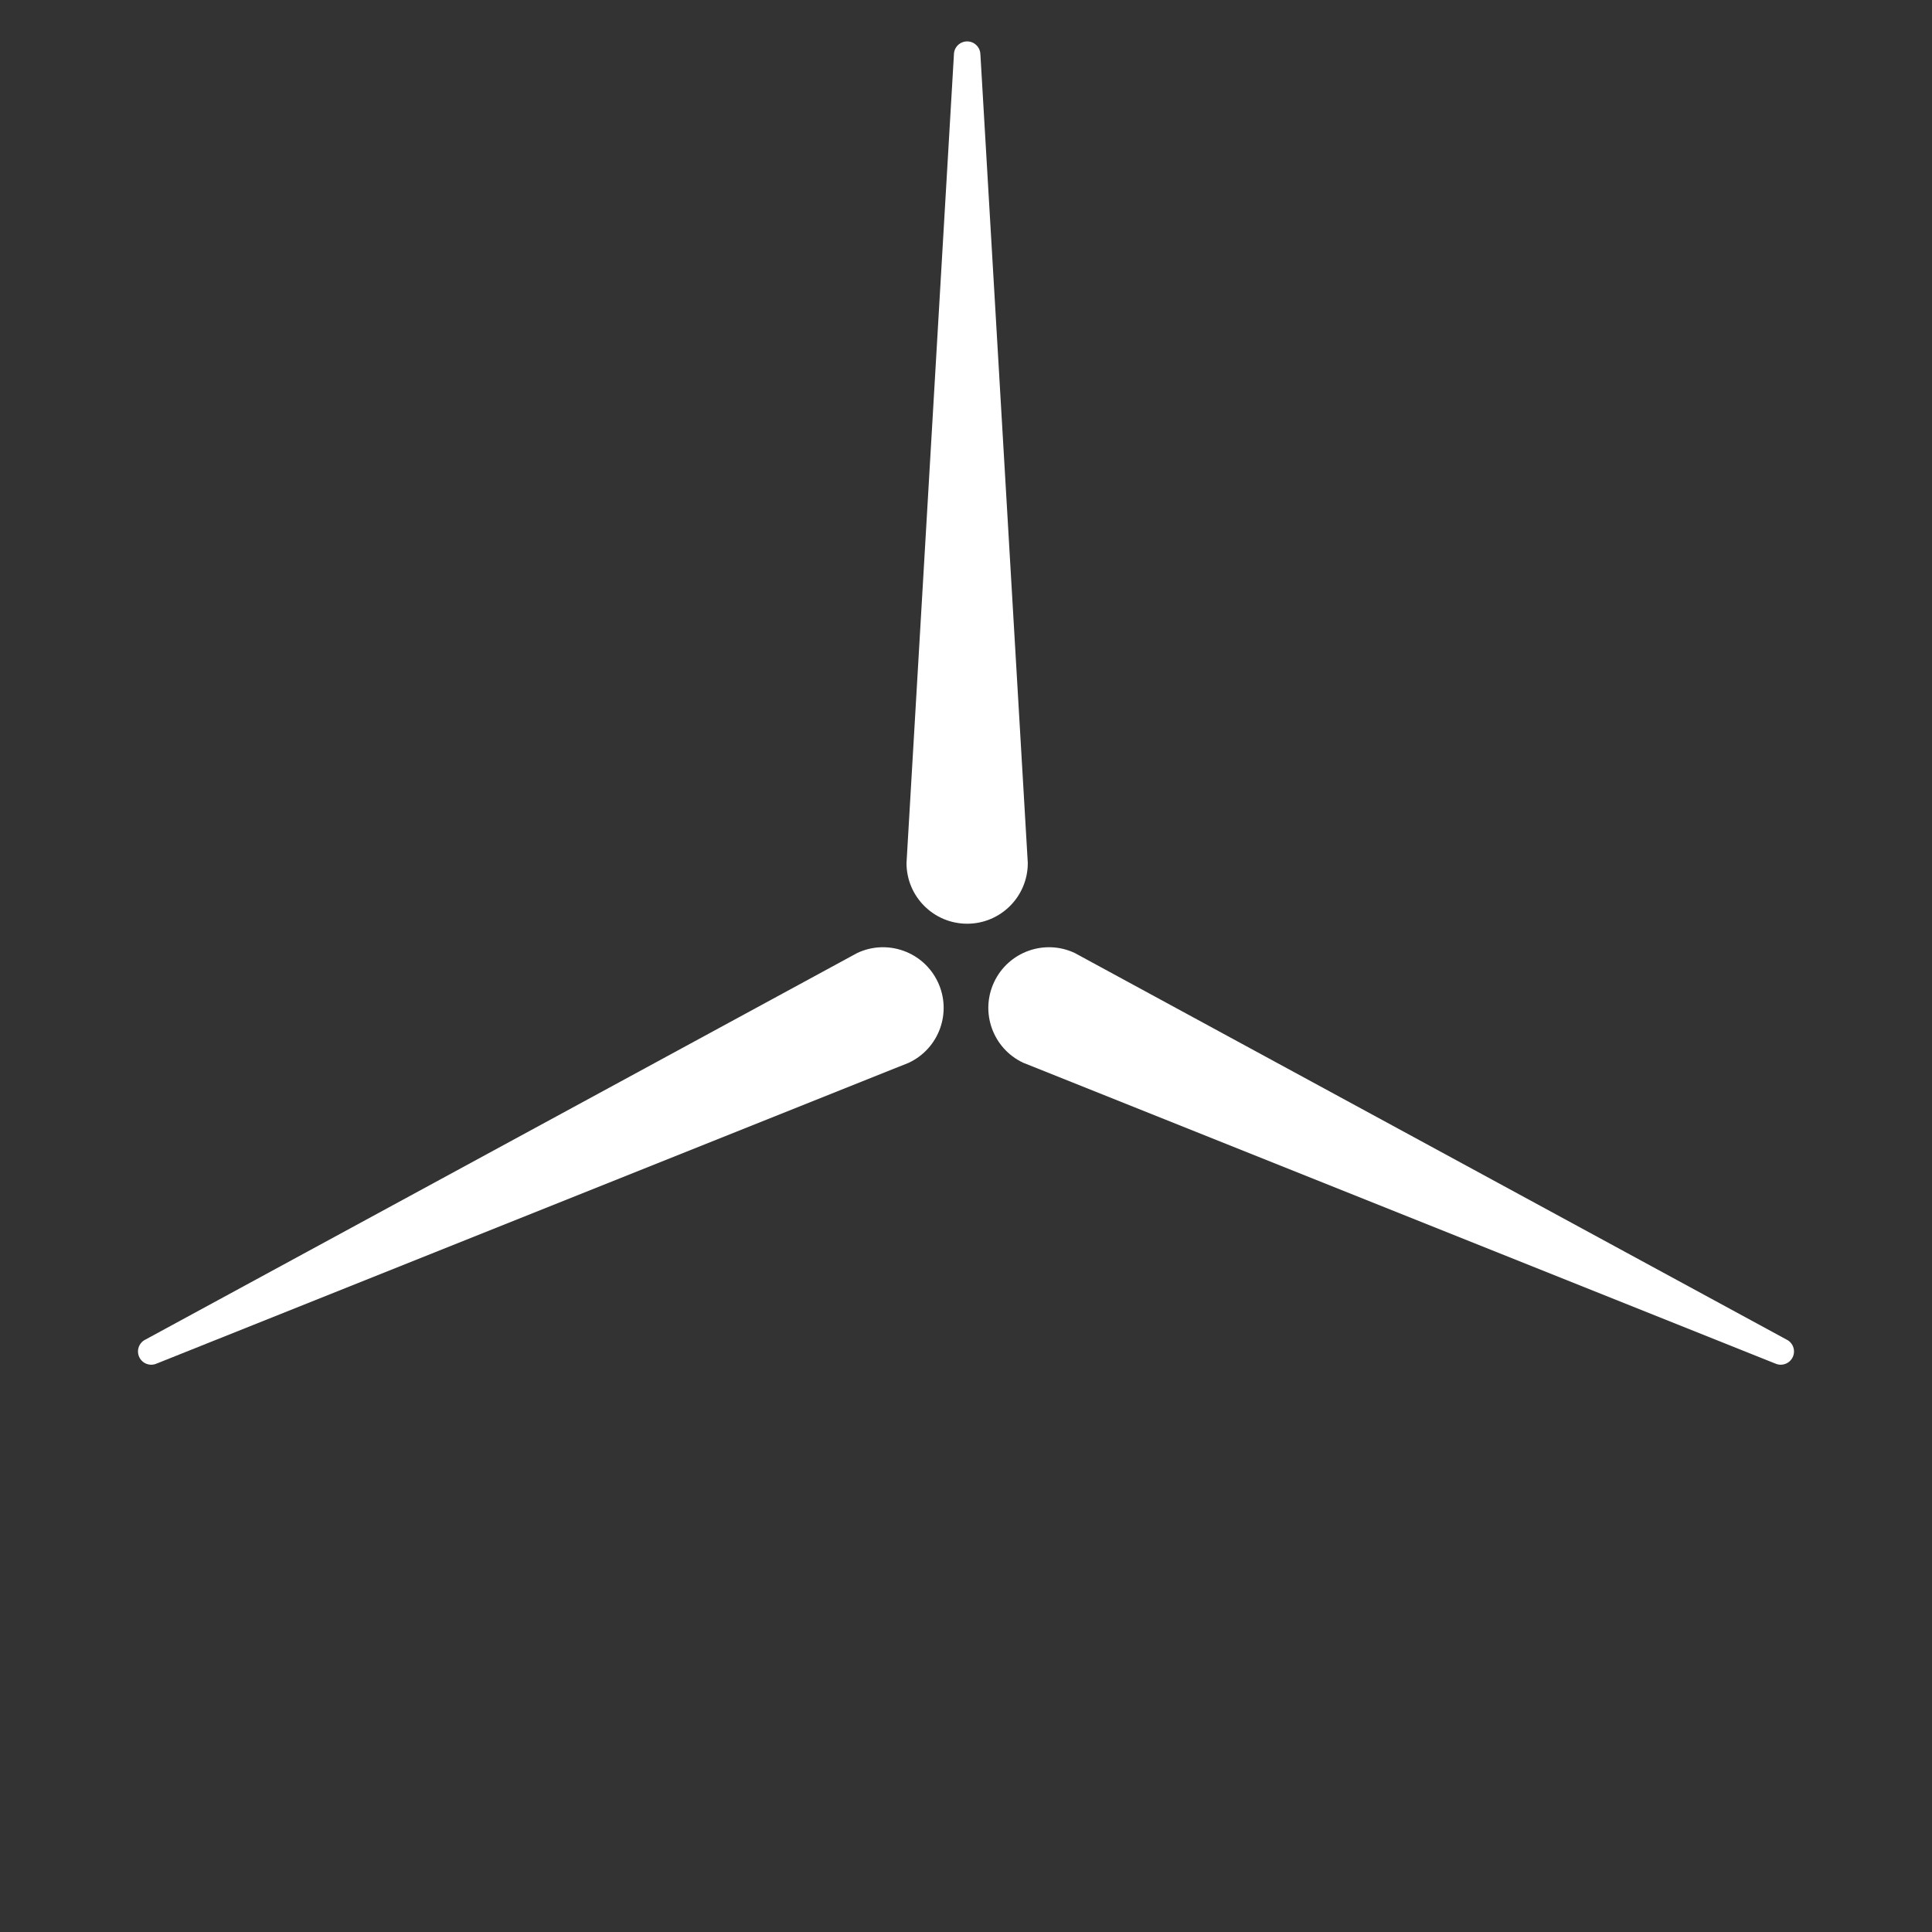 <?xml version="1.0" encoding="utf-8"?>
<!-- Generator: Adobe Illustrator 16.0.0, SVG Export Plug-In . SVG Version: 6.00 Build 0)  -->
<!DOCTYPE svg PUBLIC "-//W3C//DTD SVG 1.1//EN" "http://www.w3.org/Graphics/SVG/1.1/DTD/svg11.dtd">
<svg version="1.1" id="Layer_1" xmlns="http://www.w3.org/2000/svg" xmlns:xlink="http://www.w3.org/1999/xlink" x="0px" y="0px"
	 width="140px" height="140px" viewBox="0 0 140 140" enable-background="new 0 0 140 140" xml:space="preserve">
<rect x="0" y="0" width="140" height="140" fill="#333333" stroke="none"/>
<g>
	<g>
		<path fill="#FFFFFF" d="M71.045,3.965h-0.003c0-0.001,0-0.004,0-0.006c0-0.53-0.429-0.959-0.958-0.959s-0.96,0.429-0.96,0.959
			c0,0.002,0.001,0.005,0.001,0.006h-0.001l-3.436,58.598h0.001c0.013,2.417,1.975,4.373,4.395,4.373s4.381-1.956,4.394-4.373h0.001
			L71.045,3.965z"/>
		<path fill="#FFFFFF" d="M11.373,98.801l-0.001-0.003c-0.002,0.002-0.003,0.003-0.004,0.003c-0.48,0.225-1.052,0.019-1.277-0.461
			c-0.225-0.48-0.019-1.051,0.461-1.276c0.001-0.001,0.004-0.001,0.005-0.001v-0.002l51.582-28.014v0.001
			c2.193-1.016,4.797-0.07,5.824,2.12c1.029,2.19,0.094,4.796-2.089,5.834v0.002L11.373,98.801z"/>
		<path fill="#FFFFFF" d="M128.627,98.801l0.001-0.003c0.001,0.002,0.003,0.003,0.005,0.003c0.479,0.225,1.05,0.019,1.276-0.461
			c0.225-0.48,0.018-1.051-0.461-1.276c-0.002-0.001-0.004-0.001-0.006-0.001v-0.002L77.86,69.047v0.001
			c-2.192-1.016-4.796-0.07-5.824,2.12c-1.029,2.19-0.093,4.796,2.09,5.834v0.002L128.627,98.801z"/>
	</g>
</g>
</svg>
